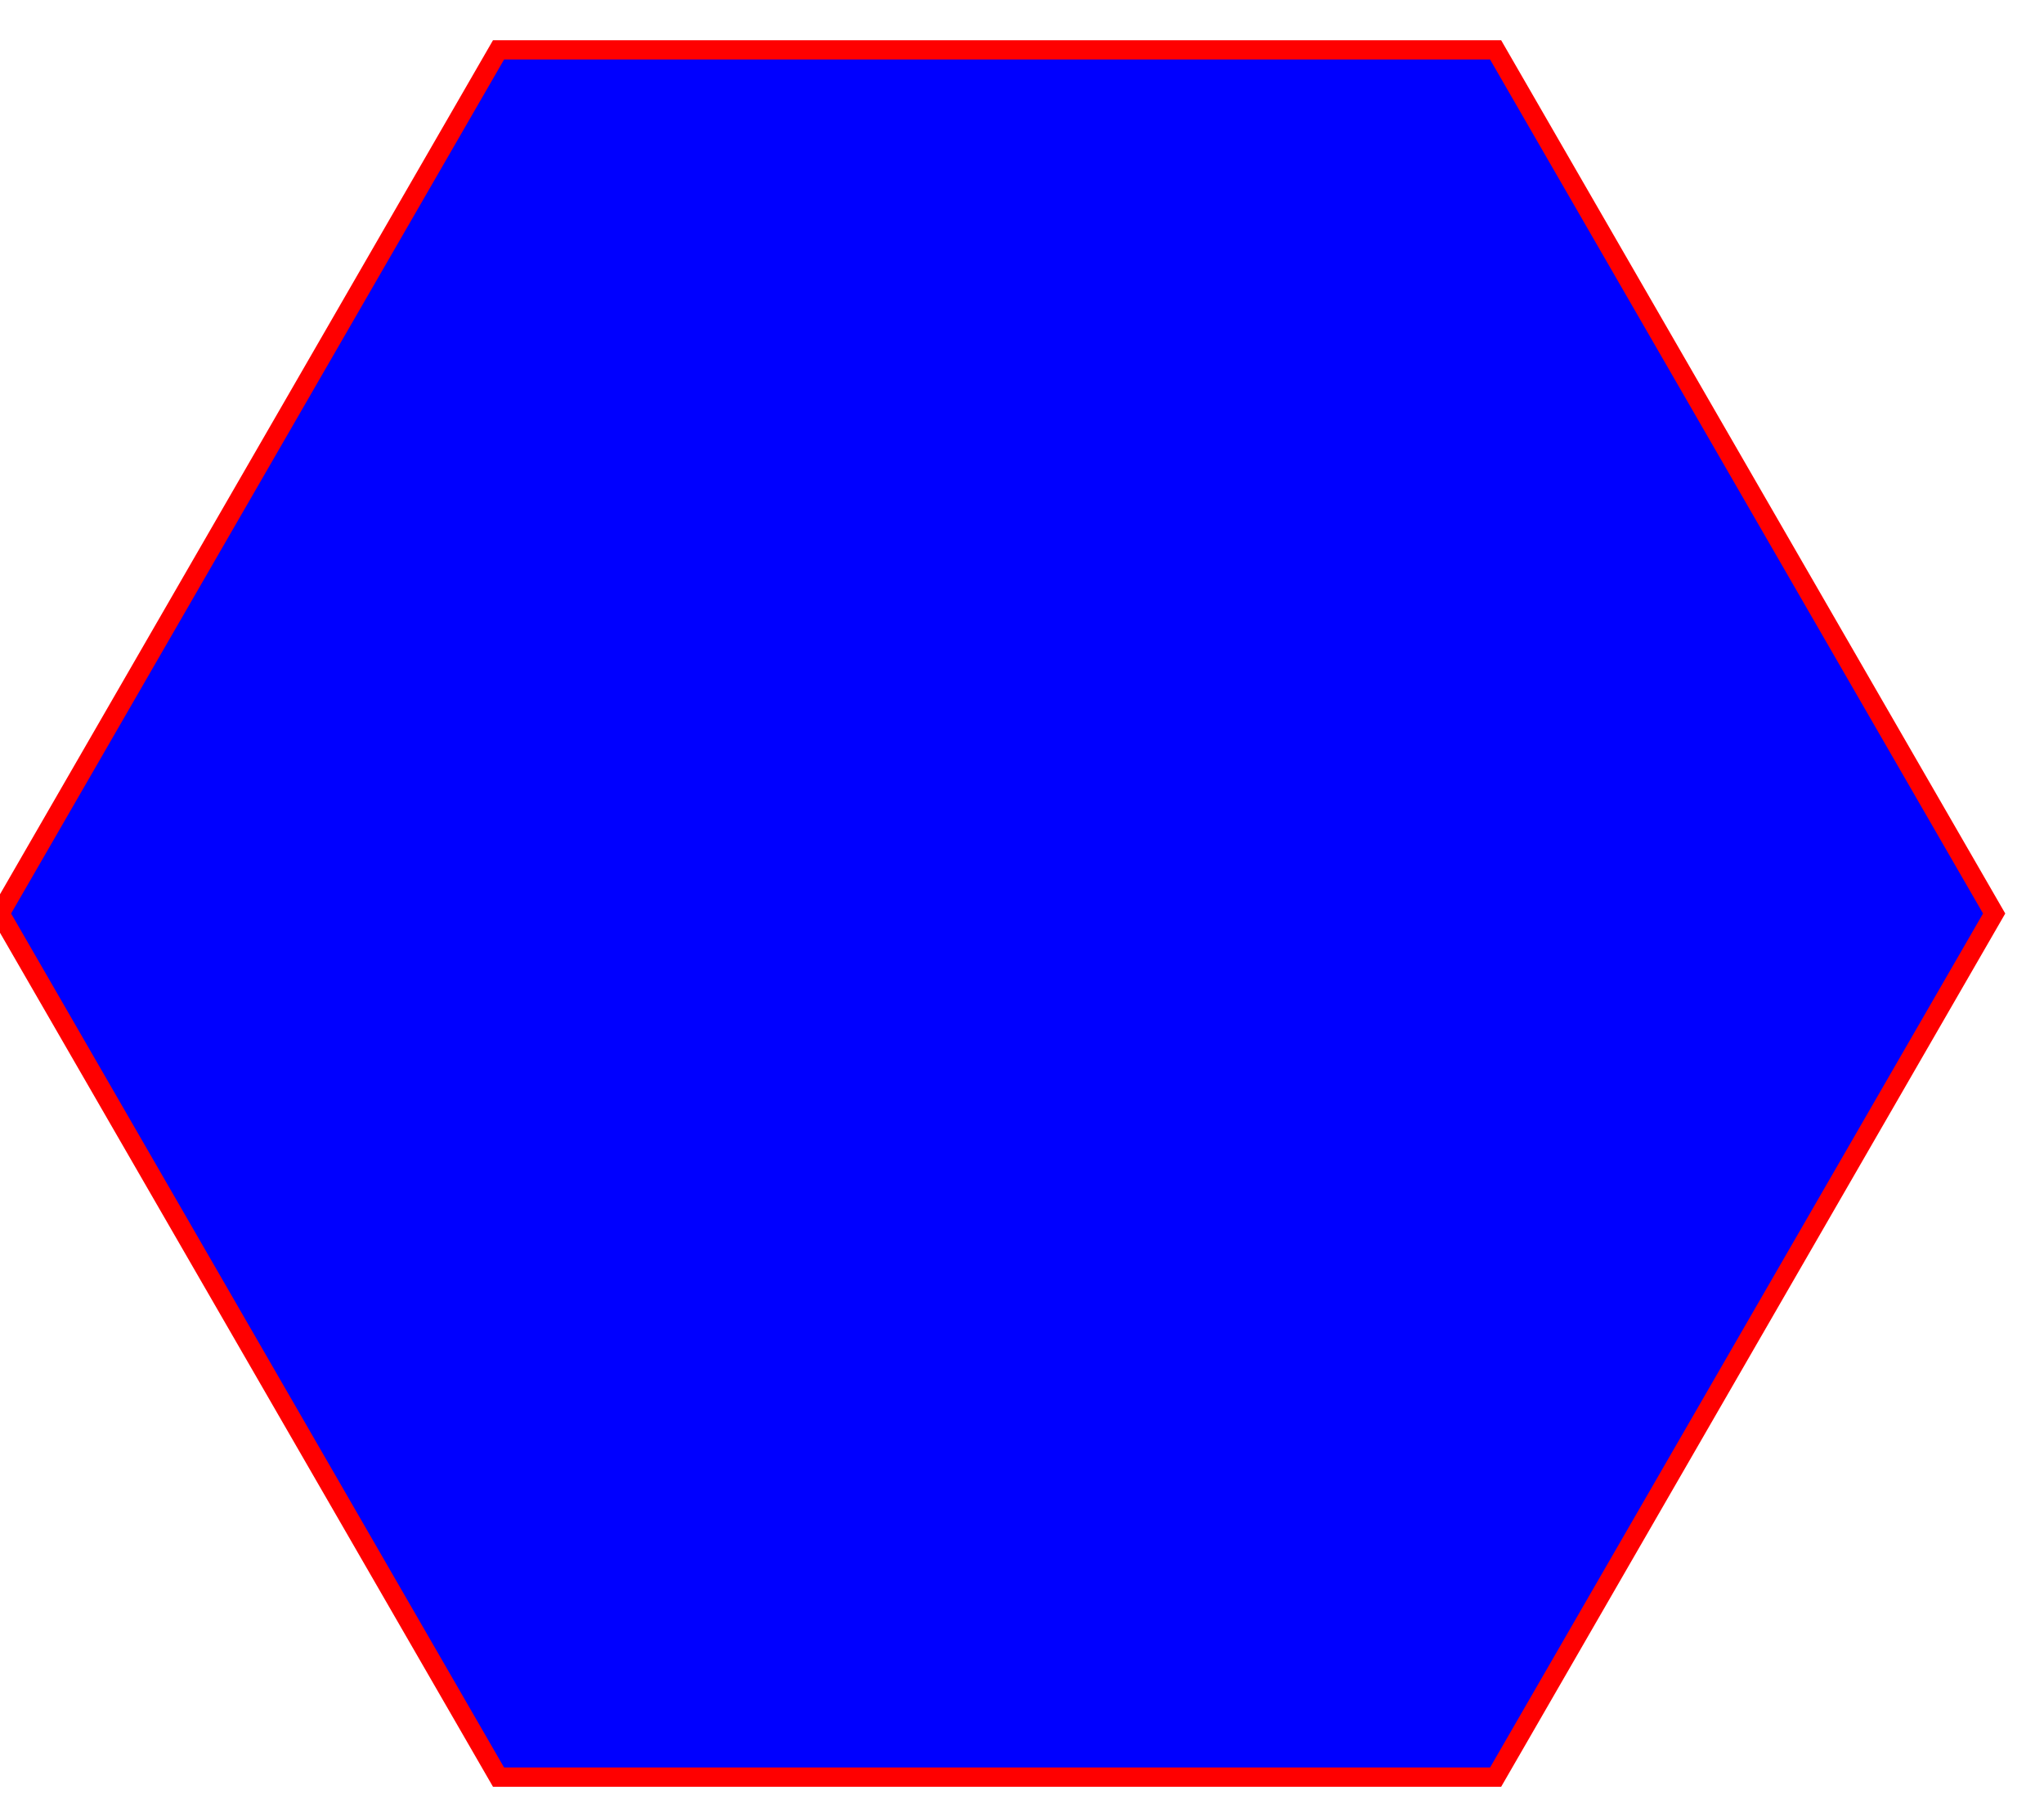 <svg 
    viewBox="0 0 2.05 1.8" 
    xmlns="http://www.w3.org/2000/svg"
    xmlns:xlink="http://www.w3.org/1999/xlink">
        <defs>
            <linearGradient id="myGradient" gradientTransform="rotate(45)">
                <stop offset="20%" stop-color="red"/>
                <stop offset="100%" stop-color="blue"/>    
            </linearGradient>
            <circle id="smallCircle" cx="50" cy="25" r="20"/>
            <circle id="largeCircle" cx="25" cy="15" r="10"/>
            <ellipse id="ellipse" cx="20" cy="30" rx="40" ry="20"/>

            <path
                id="path"
                fill="blue"
                stroke="red"
                stroke-width="1%"
                d=" 
                    M .5,0.05
                    l-.5,.866
                    l.5,.866
                    l1,0
                    l.5,-.866
                    l-.5,-.866
                    l-1,0
                    z
                " 
            />
        </defs>
        <g>
            <!-- <use href="#largeCircle"/>
            <use href="#ellipse"/> -->
            <use href="#path"/>
            
        </g>
        <!-- <line stroke="#000" x1="50" y1="25" x2="100" y2="100"/>
        <line stroke="#000" x1="25" y1="75" x2="100" y2="0"/> -->
</svg>